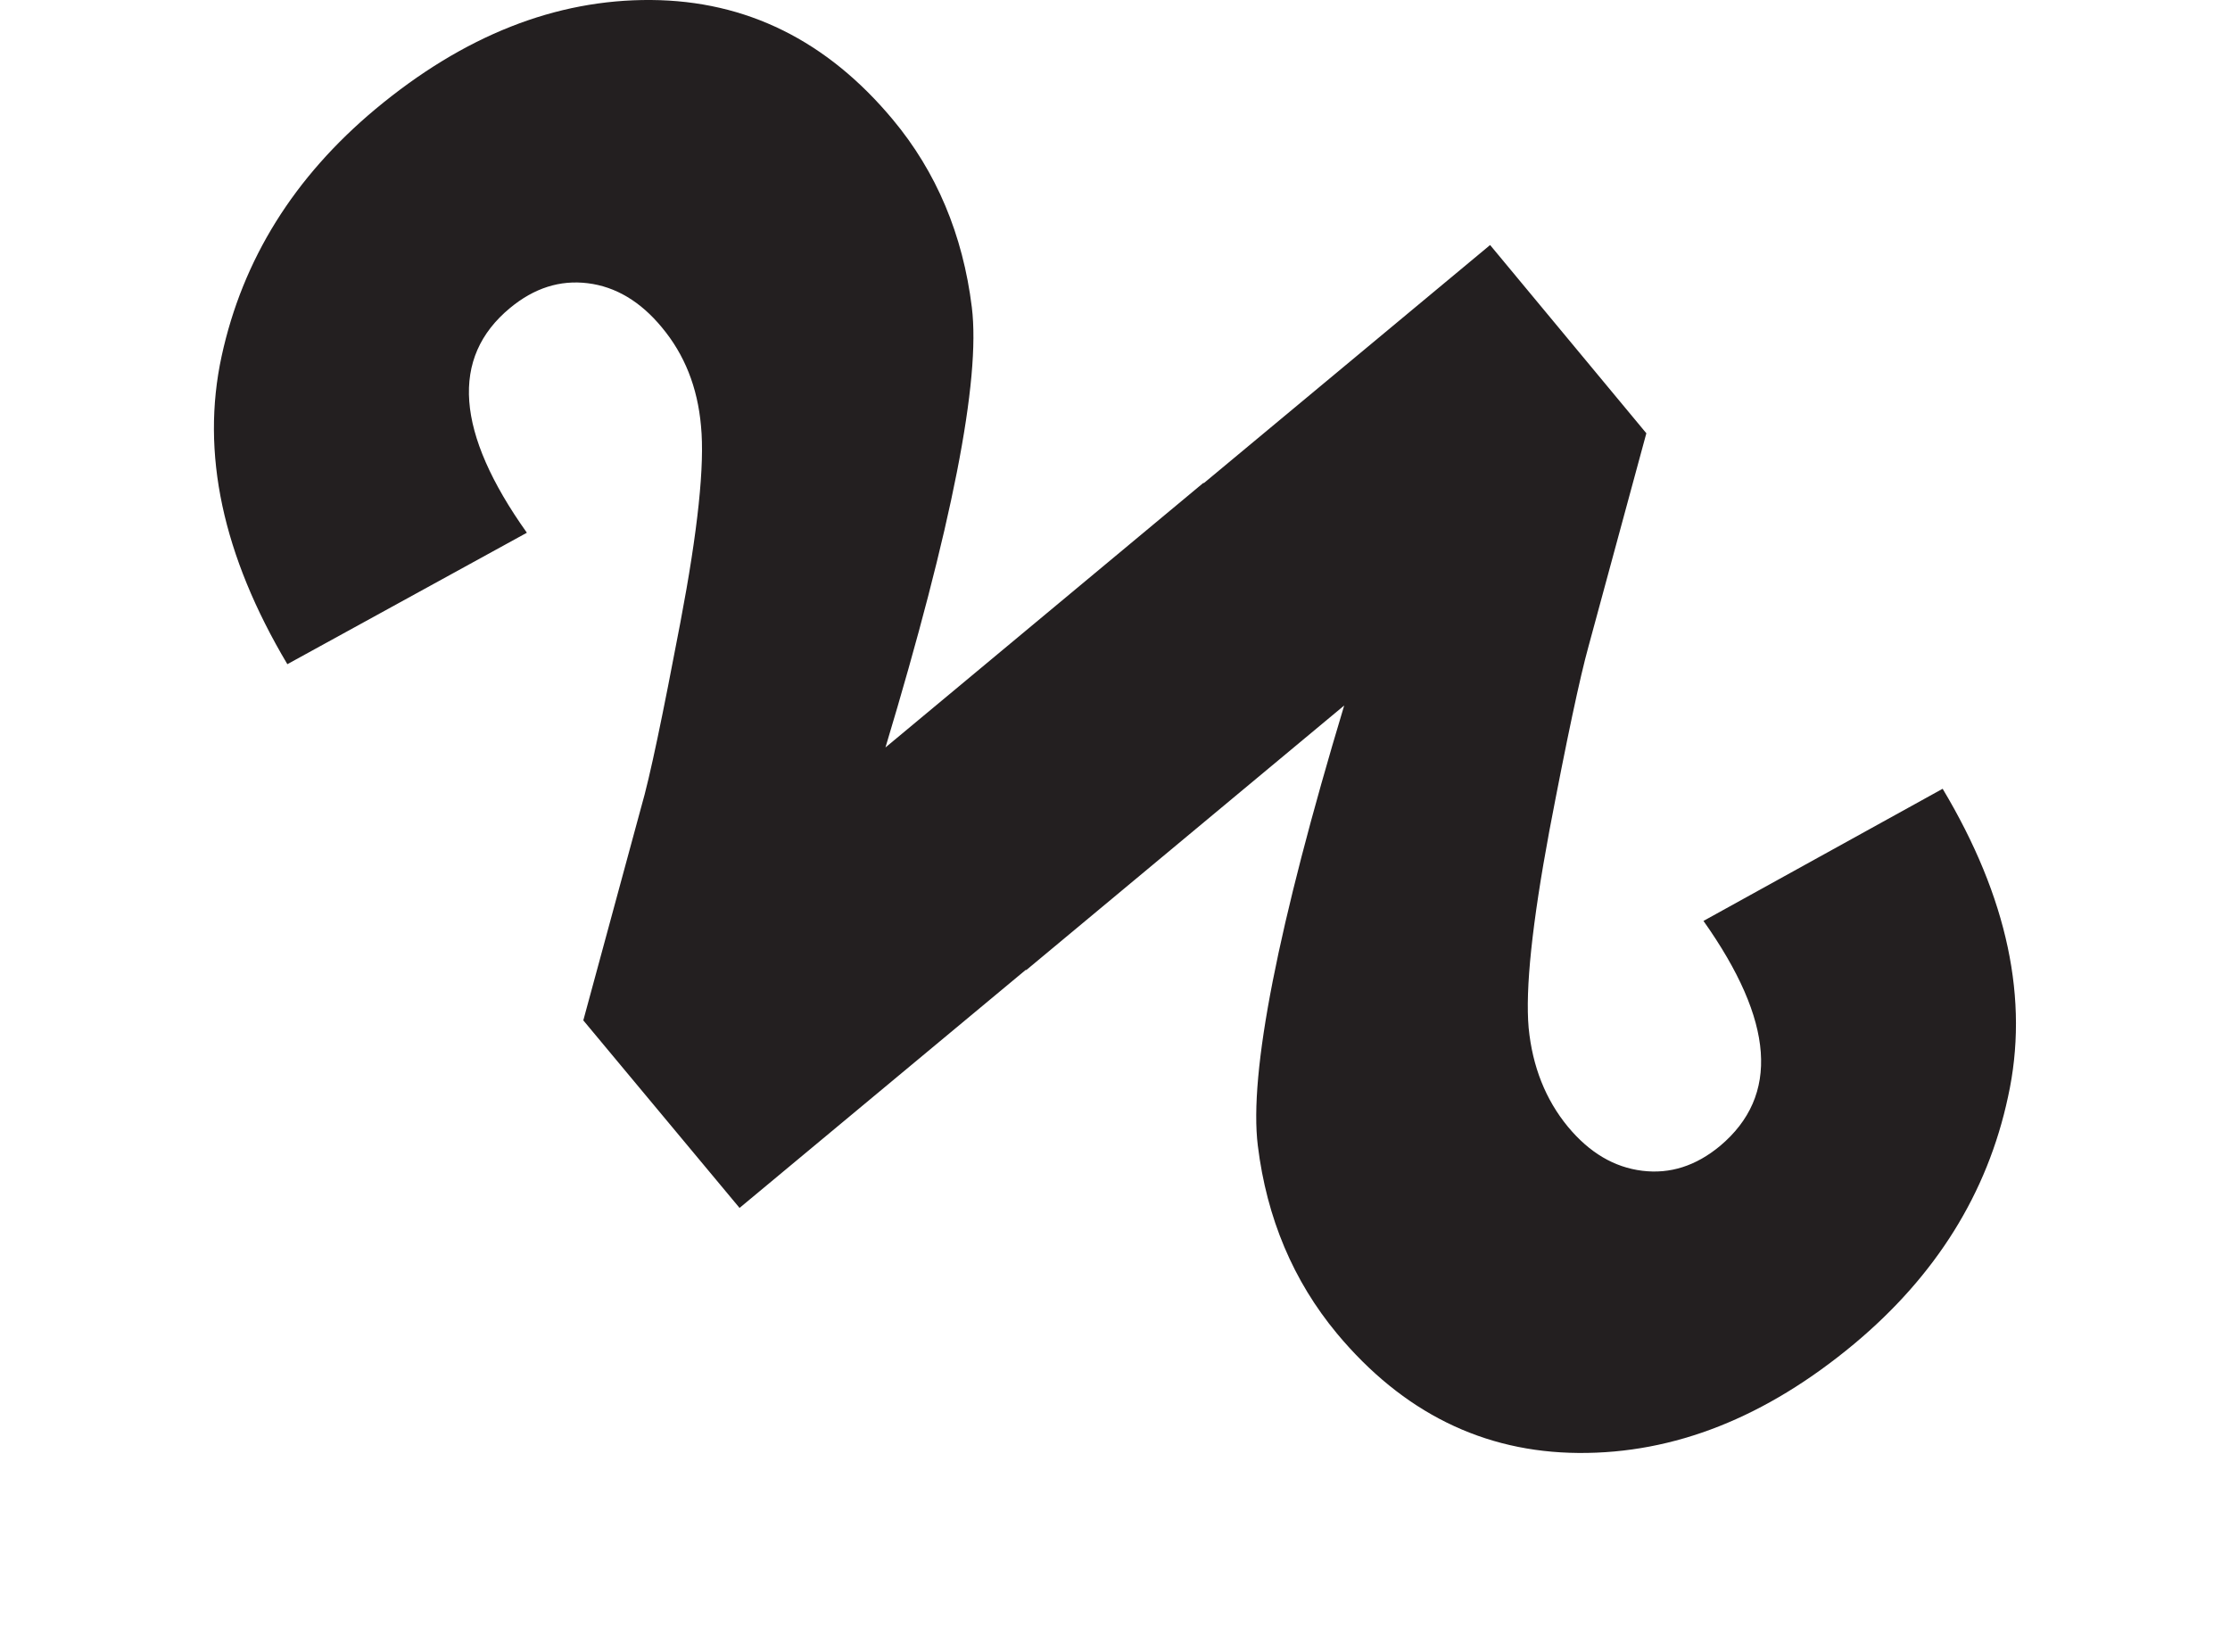 <?xml version="1.0" encoding="utf-8"?>
<!-- Generator: Adobe Illustrator 19.1.0, SVG Export Plug-In . SVG Version: 6.00 Build 0)  -->
<svg version="1.1" id="Layer_1" xmlns="http://www.w3.org/2000/svg" xmlns:xlink="http://www.w3.org/1999/xlink" x="0px" y="0px"
	 viewBox="-155 69.7 648 480" style="enable-background:new -155 69.7 648 480;" xml:space="preserve">
<style type="text/css">
	.st0{fill:#231F20;}
</style>
<g>
	<path class="st0" d="M409.5,298.9L340,337.3c20.6,29.1,22.2,50.8,4.8,65.4c-7,5.8-14.5,8.2-22.6,7.2s-15.3-5.2-21.6-12.8
		c-6.5-7.9-10.3-17.5-11.4-28.7c-1-11.3,1-30.3,6-57.2c5.1-26.8,8.9-44.7,11.4-53.7l16.8-61.9L278,140.9l-83.2,69.2l-0.1-0.1
		l-92.4,76.9c19.3-64.1,27.7-106.7,25.1-127.9c-2.6-21.1-10.3-39.4-23-54.6C85.3,81.5,61.9,69.9,34.2,69.7S-20.2,80-45.9,101.4
		c-23.7,19.8-38.6,43.7-44.7,71.8c-6.1,28.1,0.3,57.9,19.1,89.5l69.6-38.2c-20.7-29.1-22.3-50.9-4.9-65.3c7-5.8,14.5-8.2,22.6-7.2
		s15.3,5.3,21.5,12.8c6.6,7.9,10.4,17.4,11.4,28.7c1.1,11.3-0.9,30.3-6,57.1c-5.1,26.8-8.8,44.8-11.4,53.7l-16.8,61.9l45.4,54.5
		l83.2-69.2l0.1,0.1l92.4-76.9c-19.3,64.1-27.7,106.8-25.1,127.9s10.3,39.3,23,54.6c19.1,22.9,42.5,34.5,70.2,34.7
		c27.8,0.2,54.4-10.3,80.1-31.7c23.7-19.8,38.7-43.7,44.7-71.8C434.7,360.3,428.4,330.5,409.5,298.9"/>
</g>
</svg>

